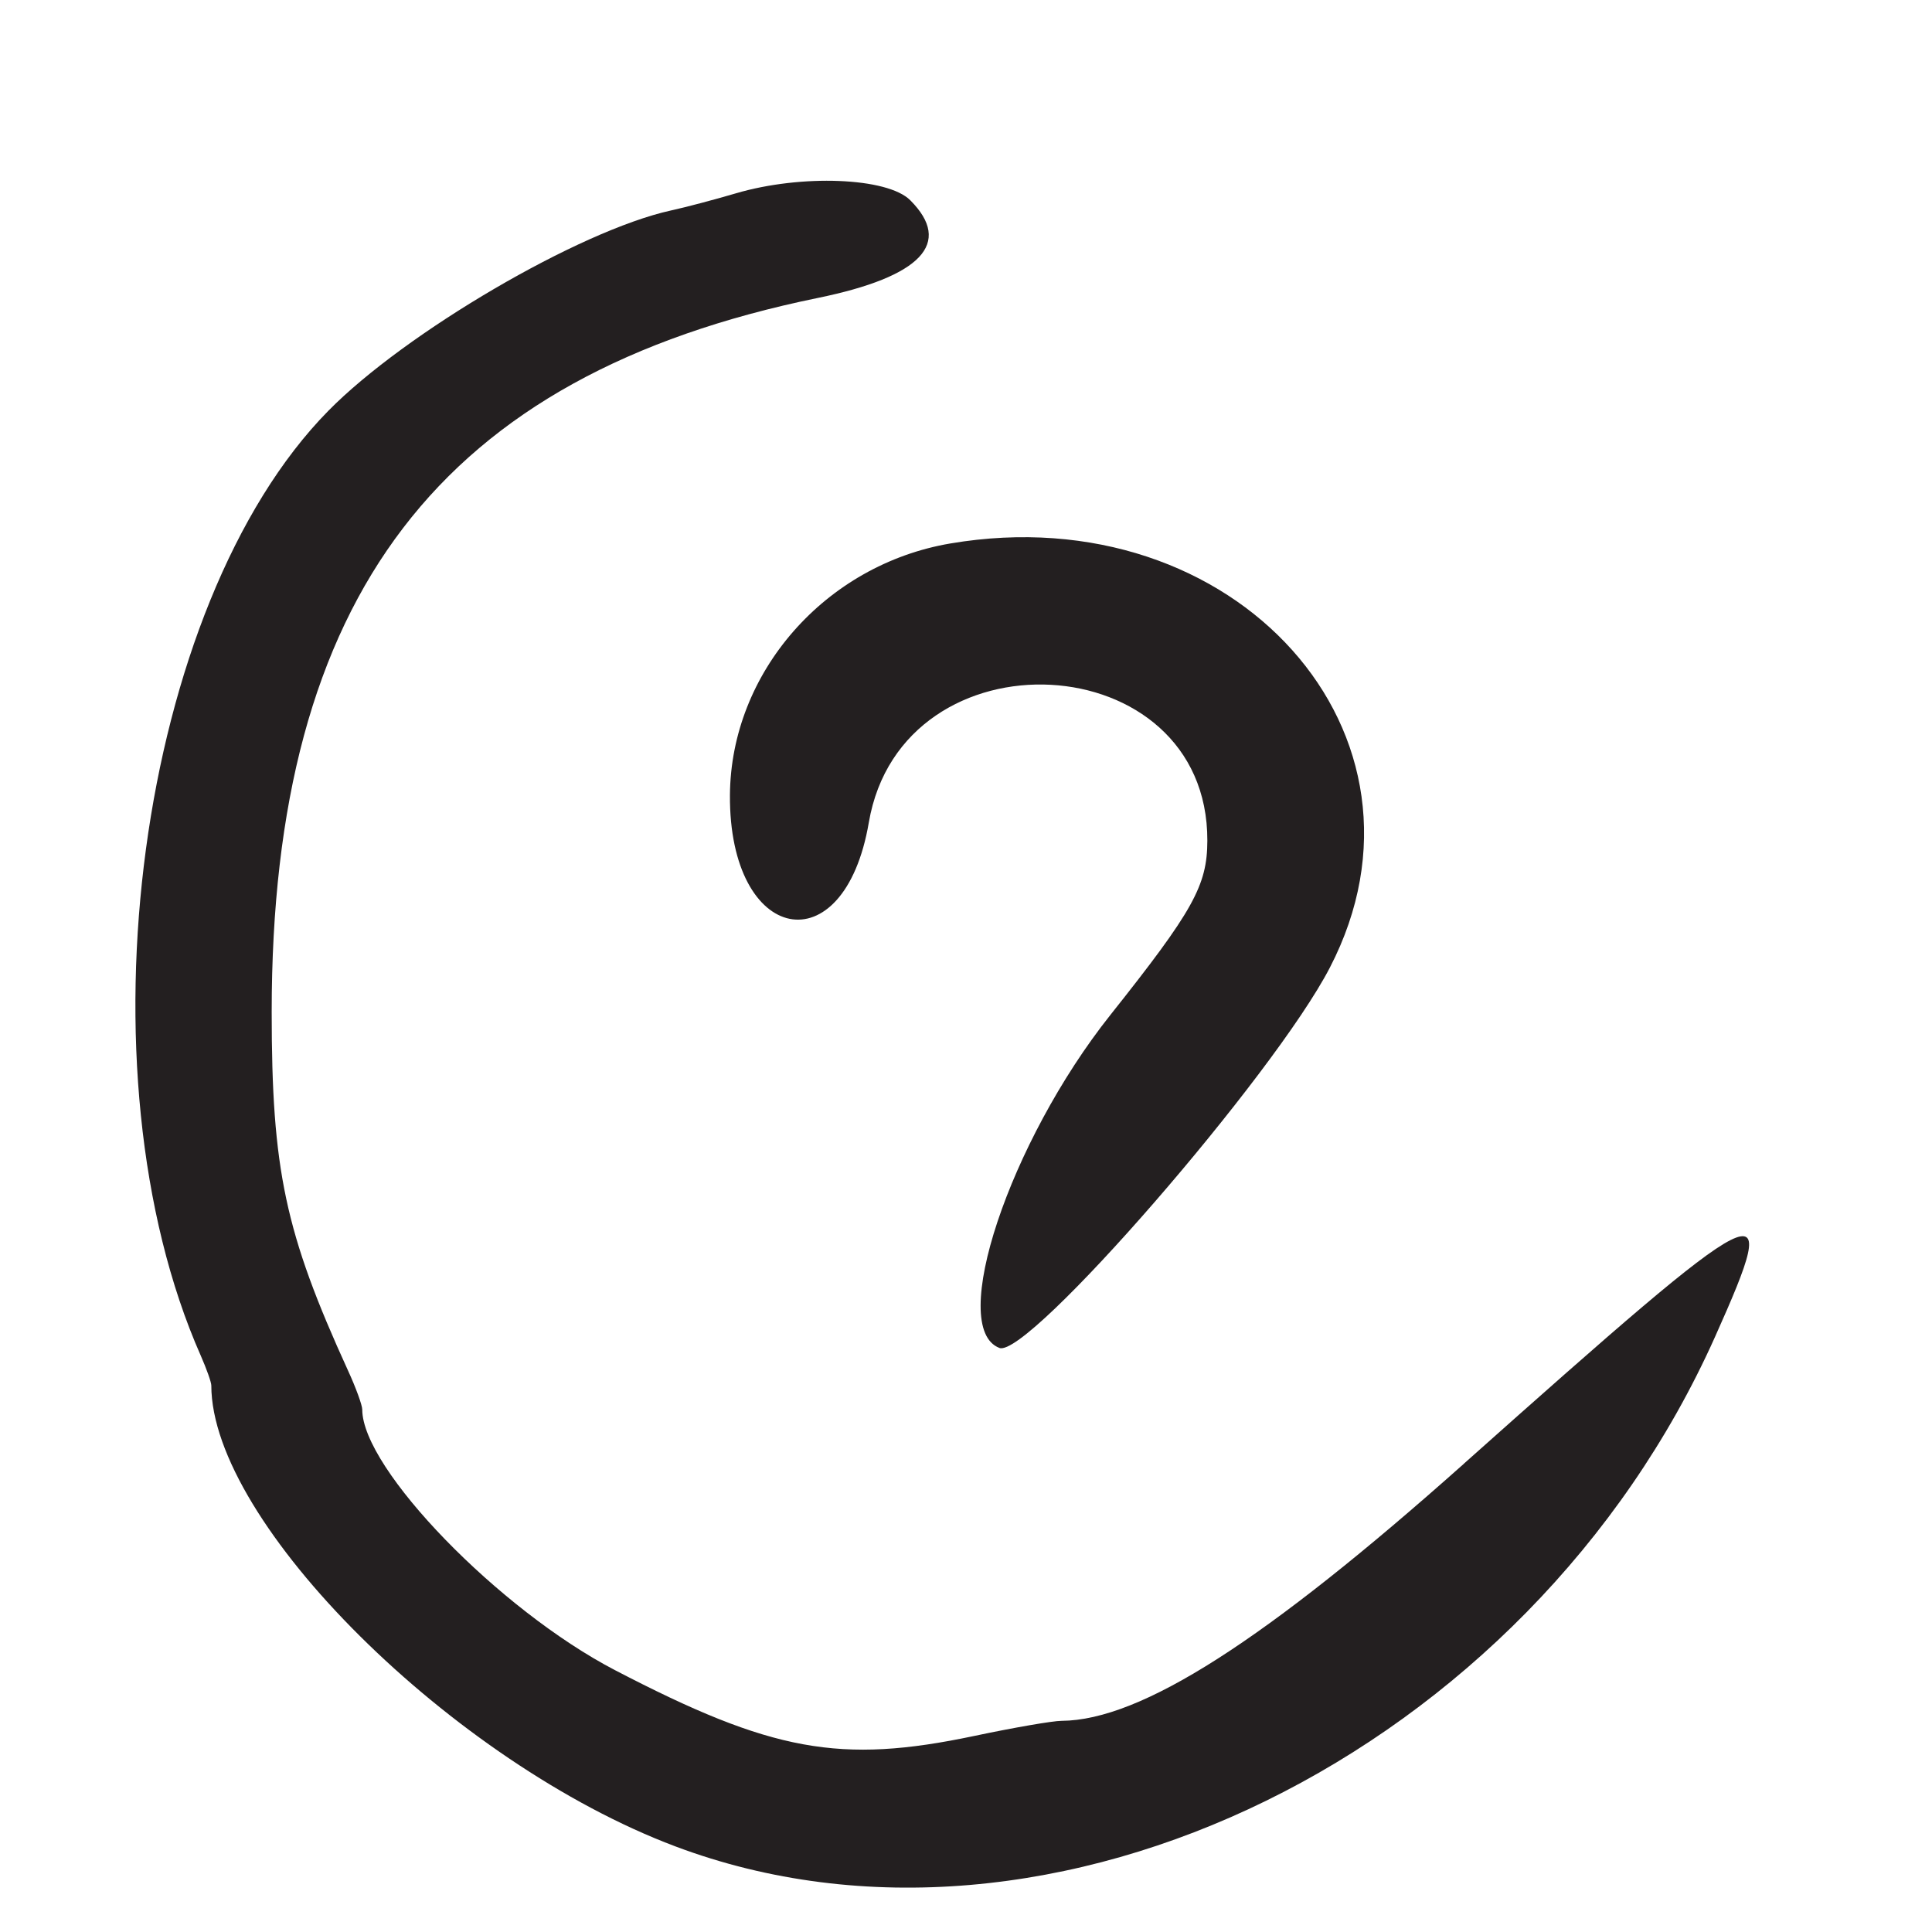 <?xml version="1.0" encoding="UTF-8"?>
<svg id="Layer_1" data-name="Layer 1" xmlns="http://www.w3.org/2000/svg" viewBox="0 0 256 256">
  <defs>
    <style>
      .cls-1 {
        fill: #231f20;
      }
    </style>
  </defs>
  <path class="cls-1" d="M132.43,178.61c3.77,1.45,36.39-36.11,43.79-50.41,15.95-30.81-12.49-62.59-50.28-56.19-16.6,2.81-29.11,17.1-29.22,33.35-.13,19.74,15.13,22.76,18.4,3.64,4.41-25.84,44.95-23.66,44.86,2.41-.02,5.94-1.88,9.27-12.86,23.09-13.38,16.84-21.58,41.47-14.69,44.11Z"/>
  <path class="cls-1" d="M194,193.93c-26.44,23.55-42.81,34.01-53.33,34.09-1.19,0-6.4.91-11.57,2-17.79,3.75-26.83,2.1-47.6-8.71-15.39-8.01-33.5-26.69-33.5-34.54,0-.57-.84-2.89-1.88-5.15-8.35-18.28-10.12-26.61-10.12-47.55,0-55.12,22.34-84.33,72.36-94.59,13.72-2.81,17.93-7.26,12.25-12.95-3.02-3.02-14.44-3.47-23.11-.91-2.75.81-6.62,1.84-8.6,2.27-12.1,2.66-35.18,16.16-45.4,26.55-25.23,25.66-33.57,87.47-16.89,125.21.76,1.73,1.39,3.5,1.39,3.93,0,18.2,32.01,49.99,61.5,61.08,49.74,18.71,113.05-12.33,137.75-67.52,9.08-20.3,7.45-19.47-33.25,16.78Z"/>
</svg>